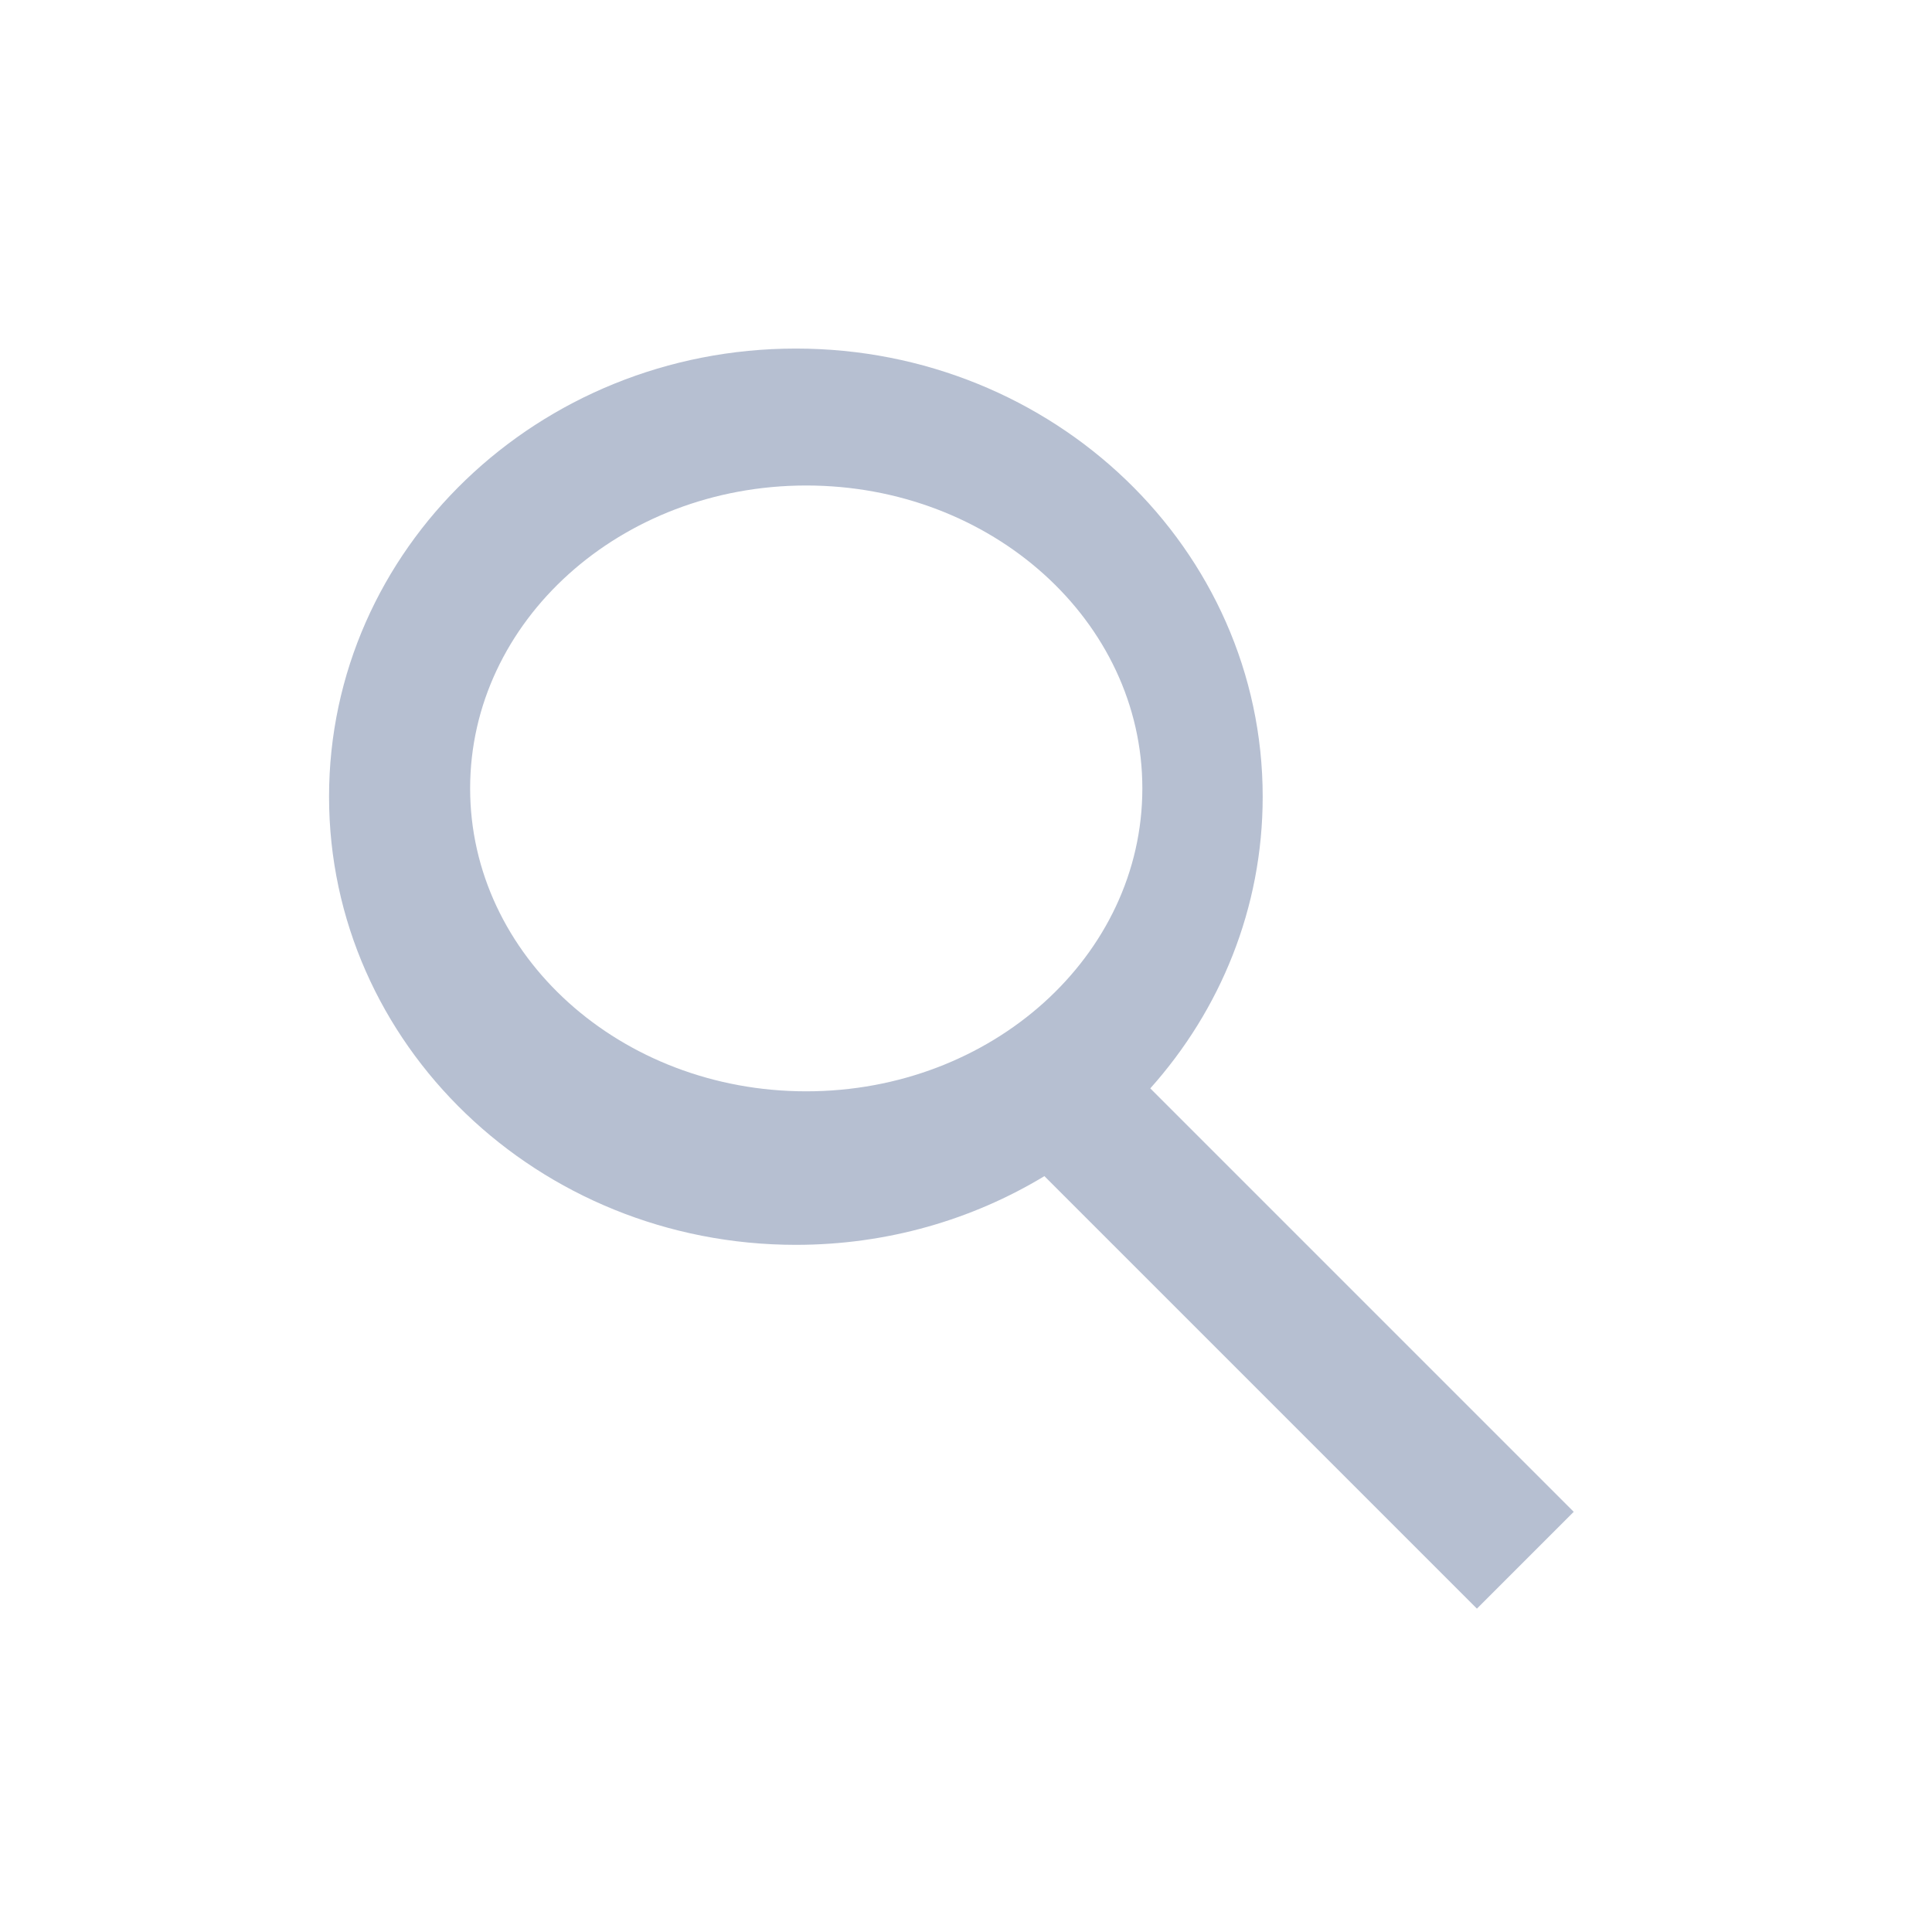 <svg id="eTcQvemIugO1" xmlns="http://www.w3.org/2000/svg" xmlns:xlink="http://www.w3.org/1999/xlink" viewBox="0 0 256 256" shape-rendering="geometricPrecision" text-rendering="geometricPrecision" project-id="58b887117ad143219f8685792b92eb0f" export-id="7008b9c5bf344cd5b2516a447536a87b" cached="true"><path d="M43.601,105.567c0-32.795,27.694-59.381,61.856-59.381s61.856,26.586,61.856,59.381c0,14.76-5.609,28.262-14.893,38.648l56.107,56.107-12.83,12.83-57.309-57.309c-9.536,5.768-20.827,9.105-32.931,9.105-34.162,0-61.856-26.586-61.856-59.381l-0-0Zm63.23,39.038c24.597,0,44.536-17.97,44.536-40.137s-19.939-40.137-44.536-40.137-44.536,17.97-44.536,40.137s19.939,40.137,44.536,40.137Z" fill="#b6bfd1" stroke-width="0"/></svg>